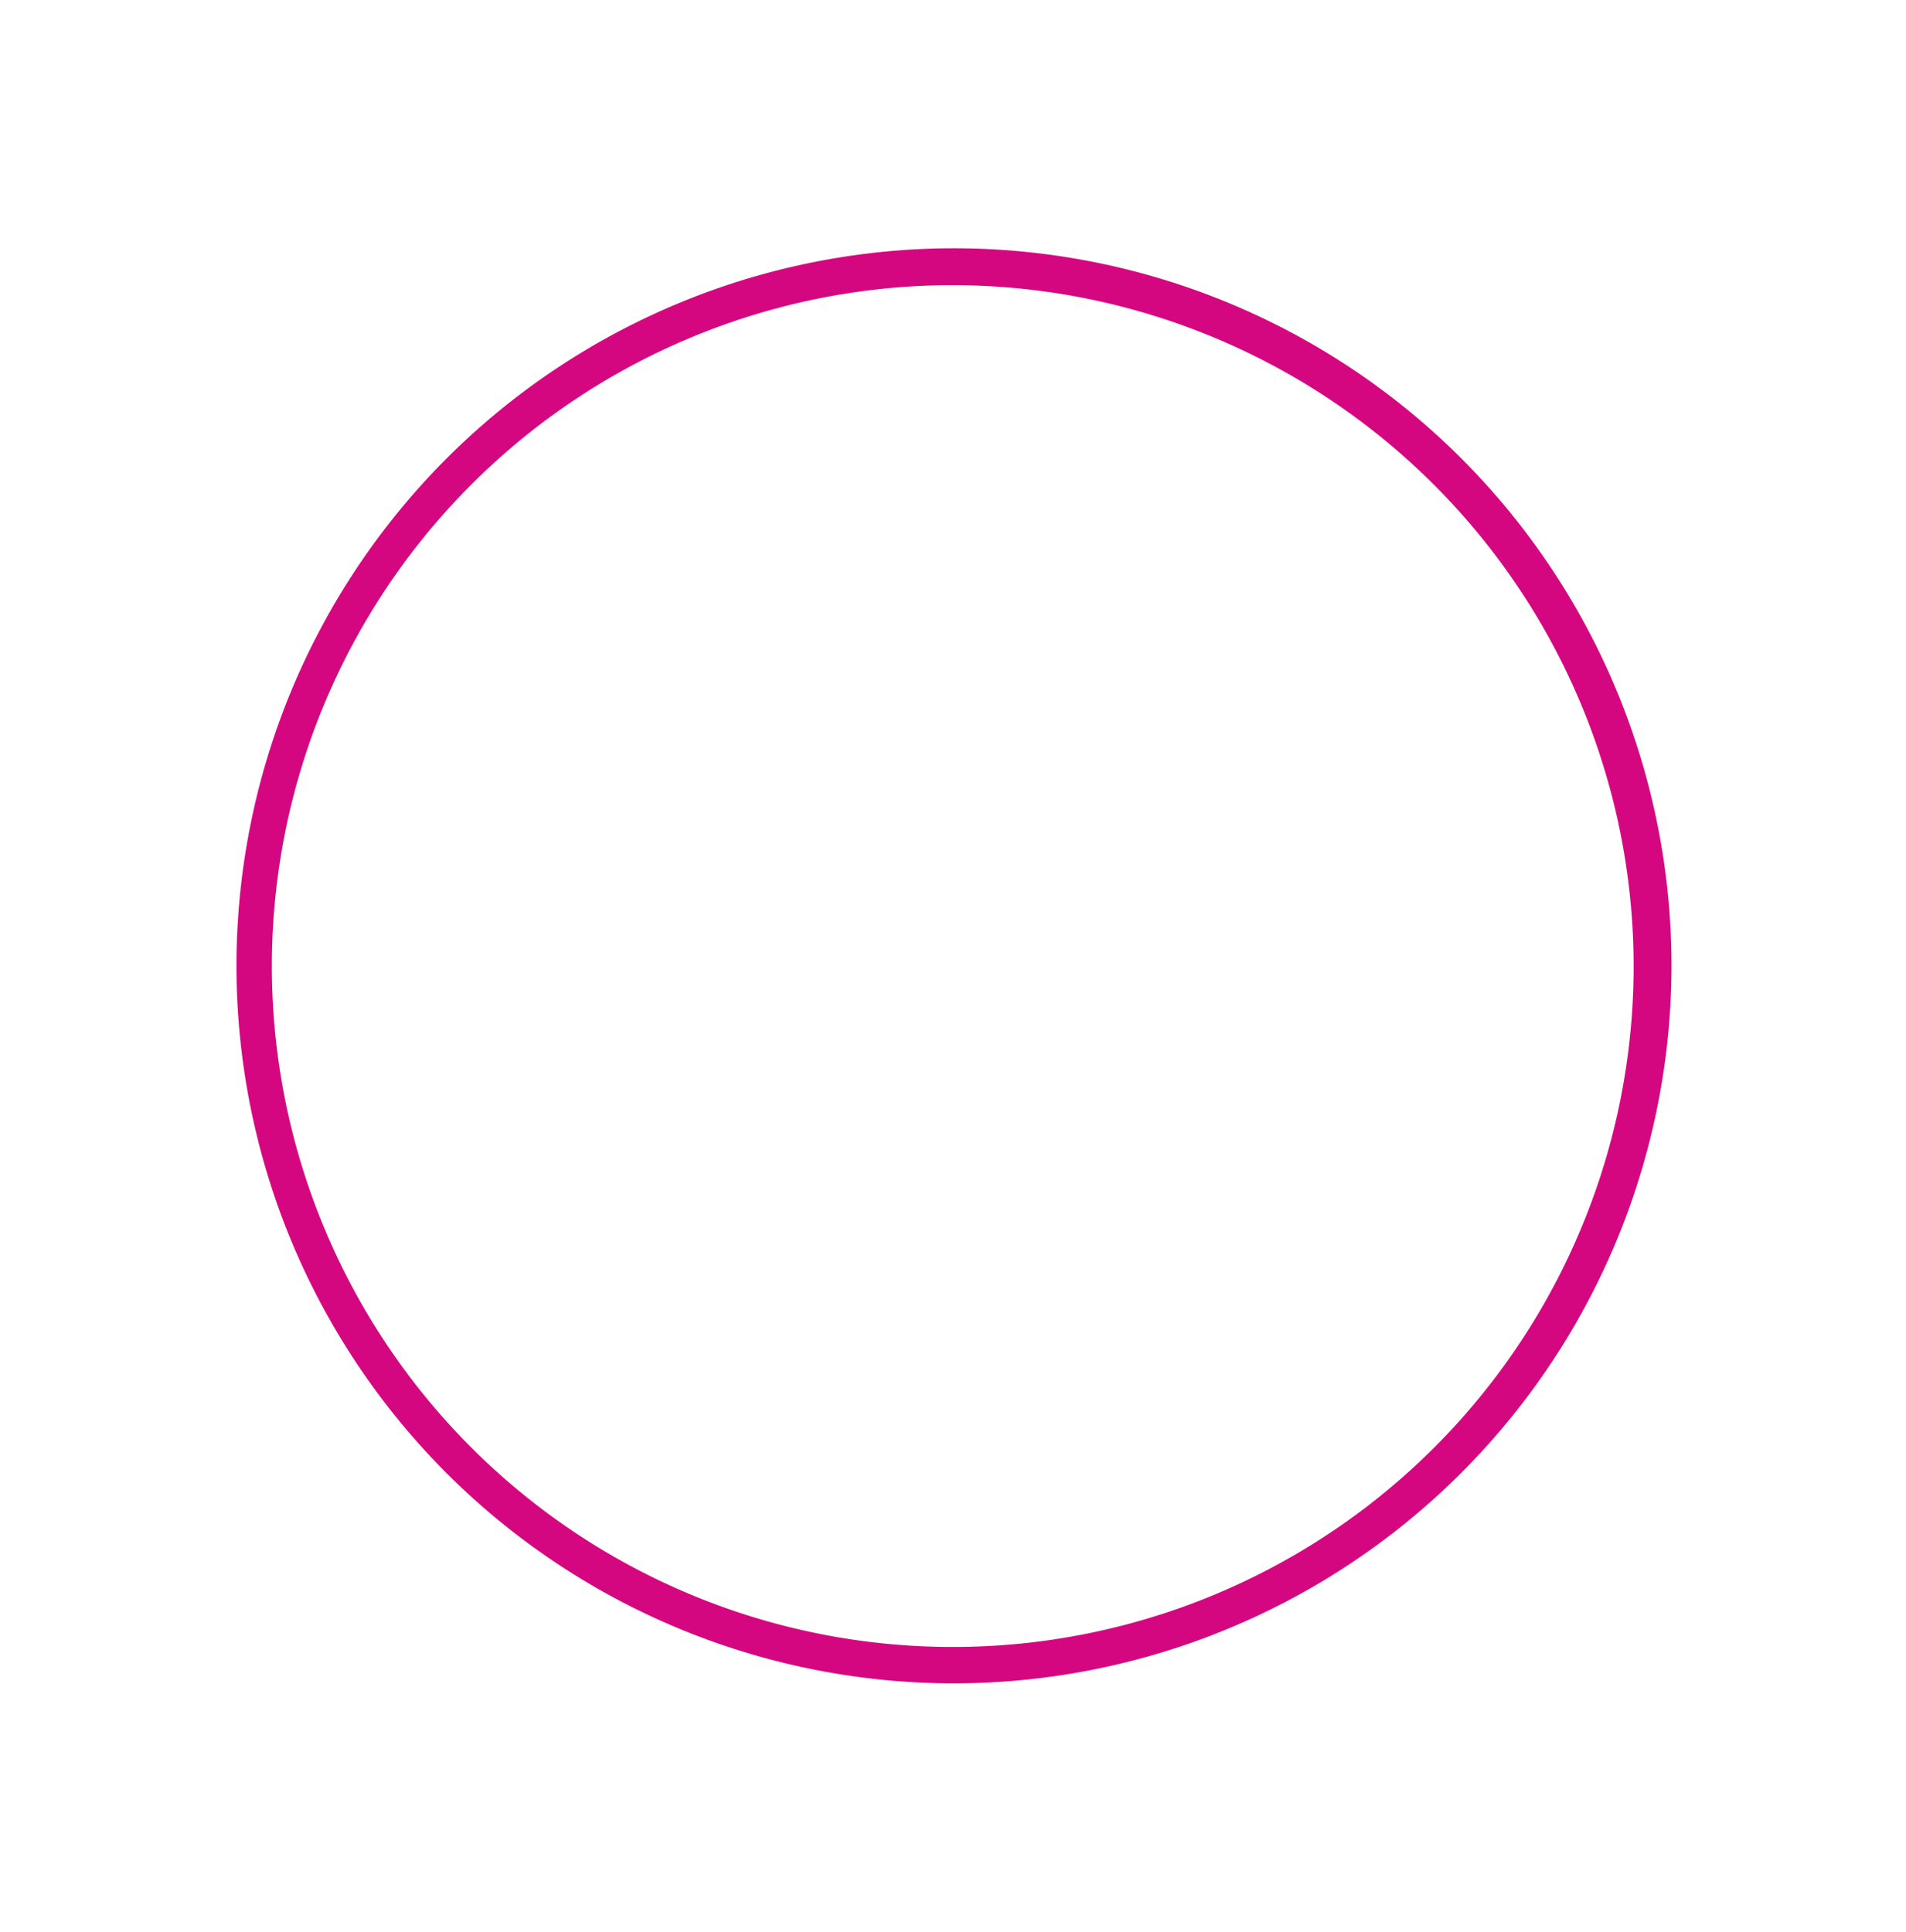 <svg id="circulo-rosa" data-name="circulo-rosa" xmlns="http://www.w3.org/2000/svg" viewBox="0 0 77.54 78.59"><defs><style>.cls-1{fill:#d50780;}</style></defs><title>circulo_rosa</title><path class="cls-1" d="M38.77,68.48A29.19,29.19,0,1,1,68,39.3,29.22,29.22,0,0,1,38.77,68.48Zm0-56.88A27.7,27.7,0,1,0,66.46,39.3,27.73,27.73,0,0,0,38.77,11.6Z"/></svg>